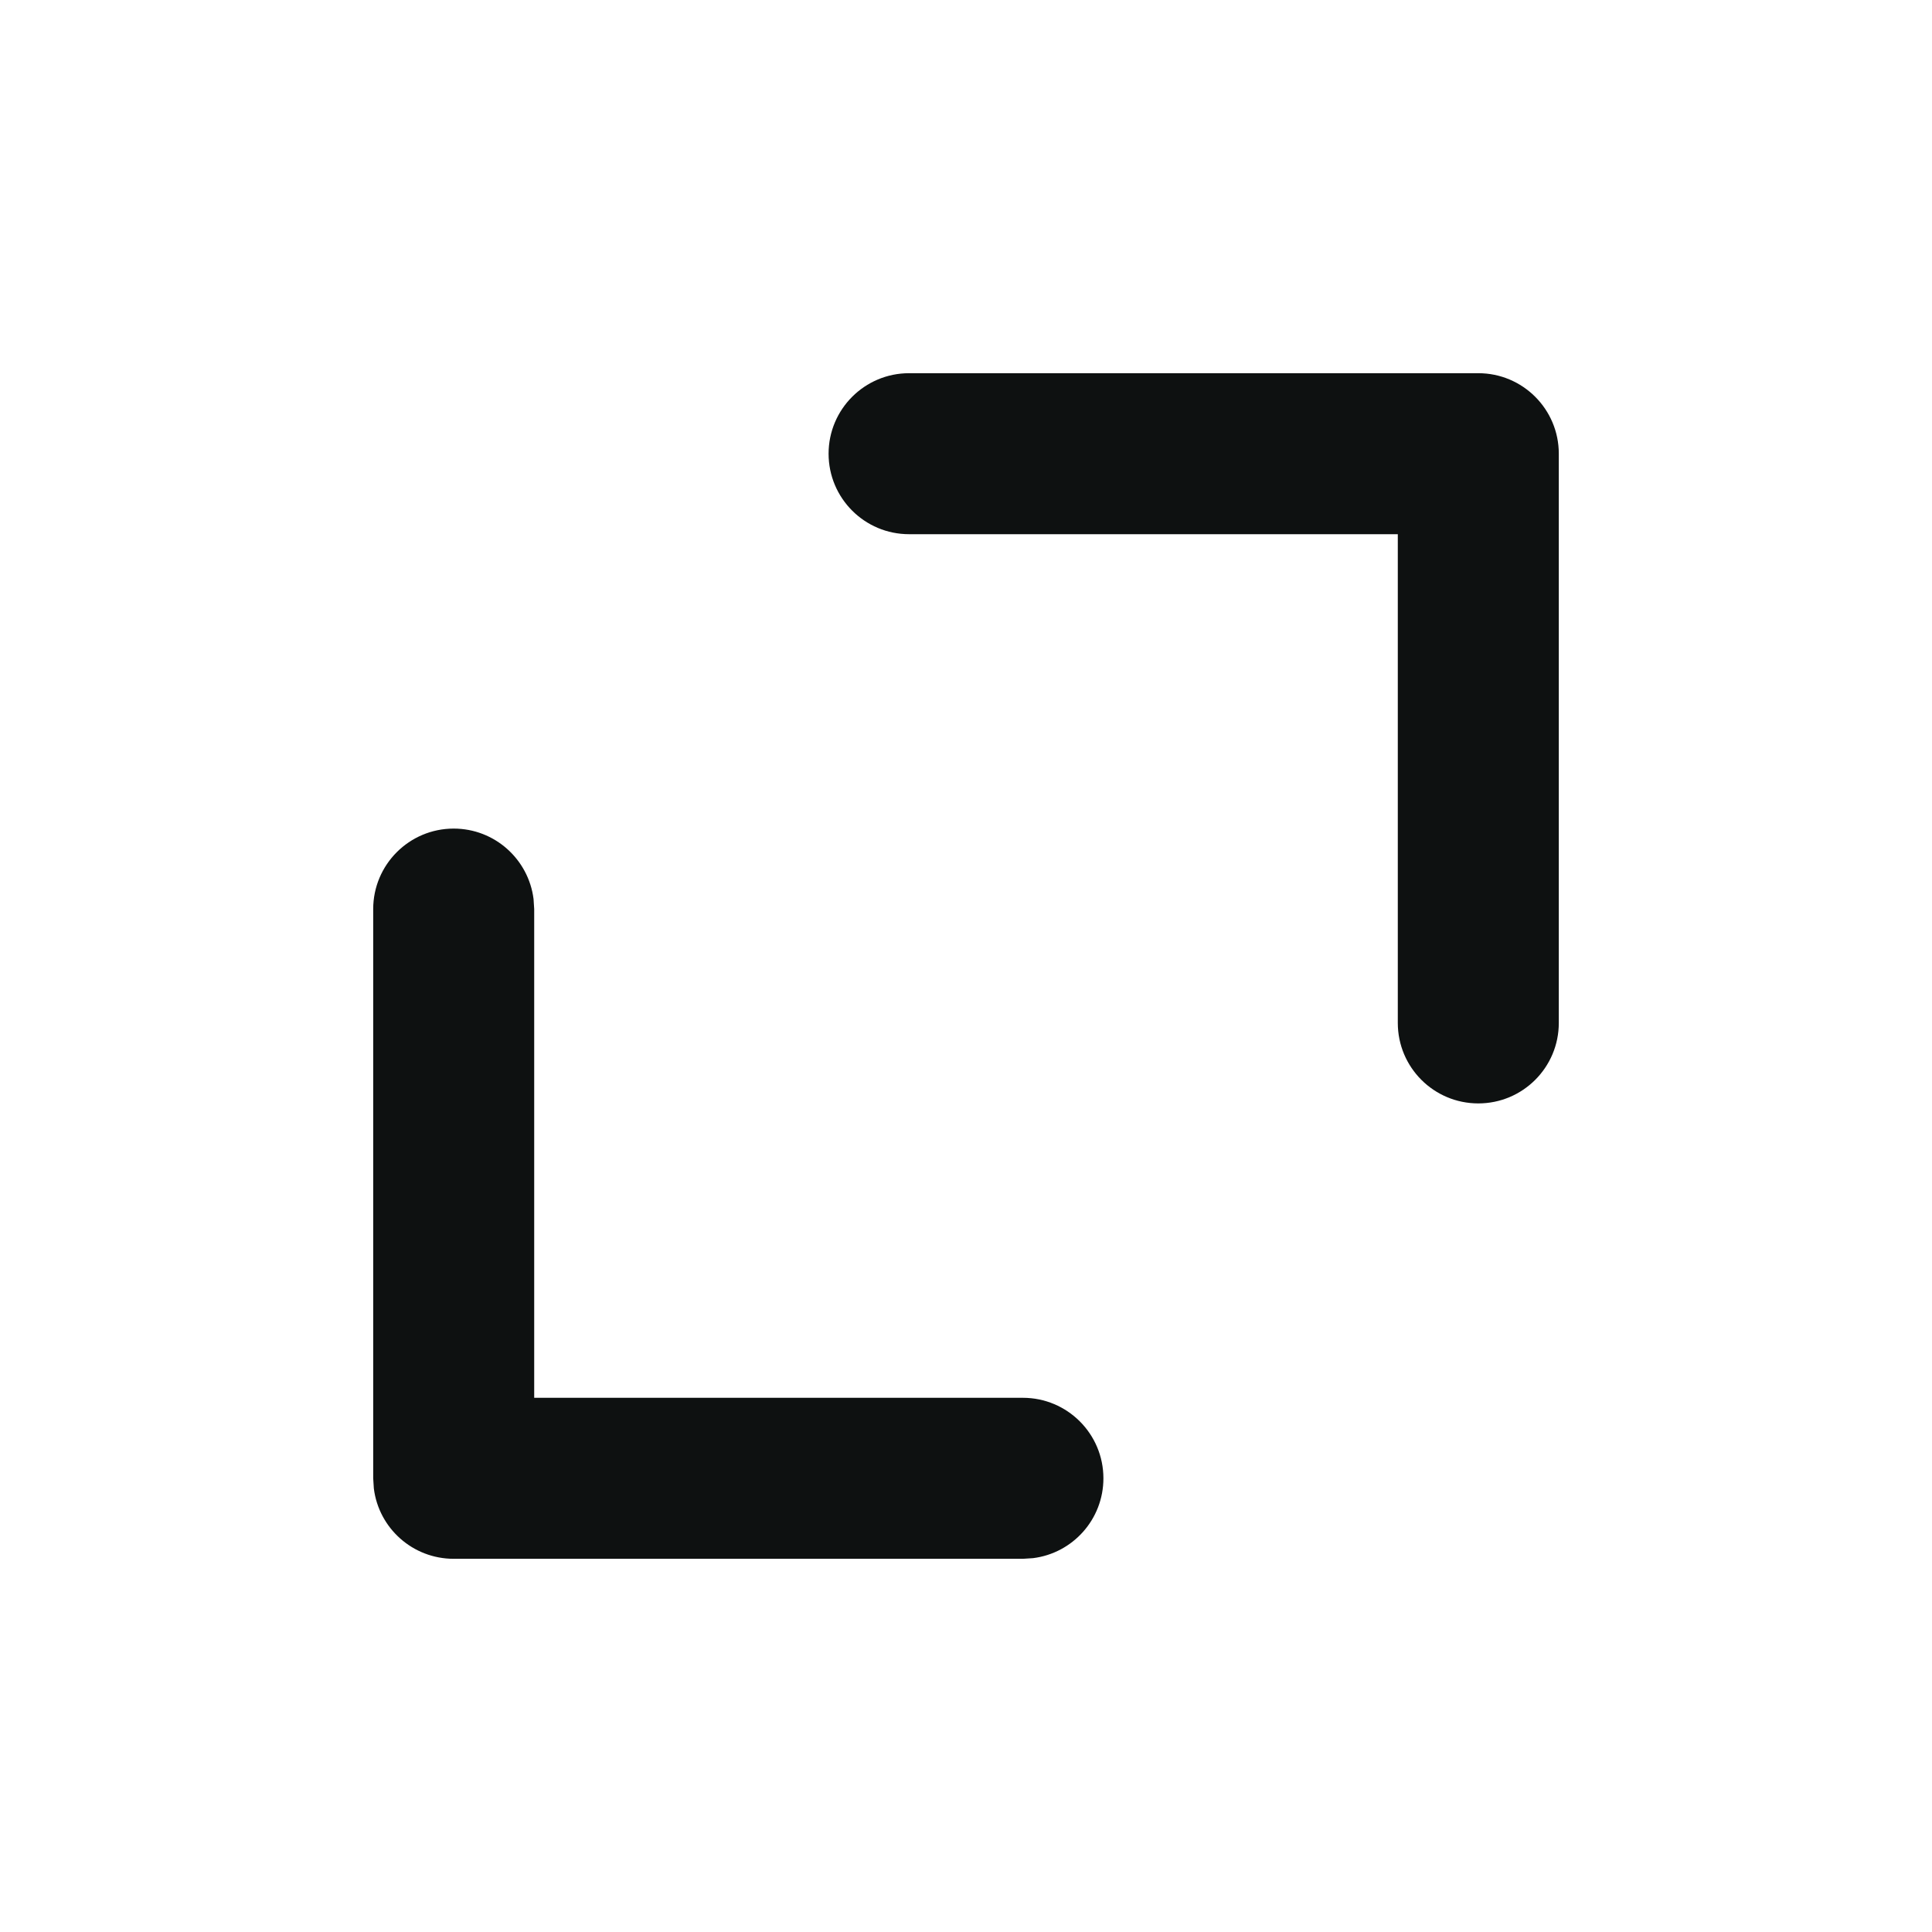 <svg width="24" height="24" viewBox="0 0 24 24" fill="none" xmlns="http://www.w3.org/2000/svg">
<path fill-rule="evenodd" clip-rule="evenodd" d="M5.636 10.293C6.146 10.293 6.566 10.675 6.628 11.168L6.636 11.293L6.636 17.364H12.707C13.259 17.364 13.707 17.812 13.707 18.364C13.707 18.874 13.326 19.295 12.832 19.356L12.707 19.364L5.636 19.364C5.126 19.364 4.705 18.983 4.644 18.49L4.636 18.364L4.636 11.293C4.636 10.741 5.084 10.293 5.636 10.293ZM19.364 5.636L19.364 12.707C19.364 13.26 18.916 13.707 18.364 13.707C17.812 13.707 17.364 13.26 17.364 12.707L17.364 6.636L11.293 6.636C10.741 6.636 10.293 6.189 10.293 5.636C10.293 5.084 10.741 4.636 11.293 4.636H18.364C18.916 4.636 19.364 5.084 19.364 5.636Z" fill="#0E1111"/>
</svg>

